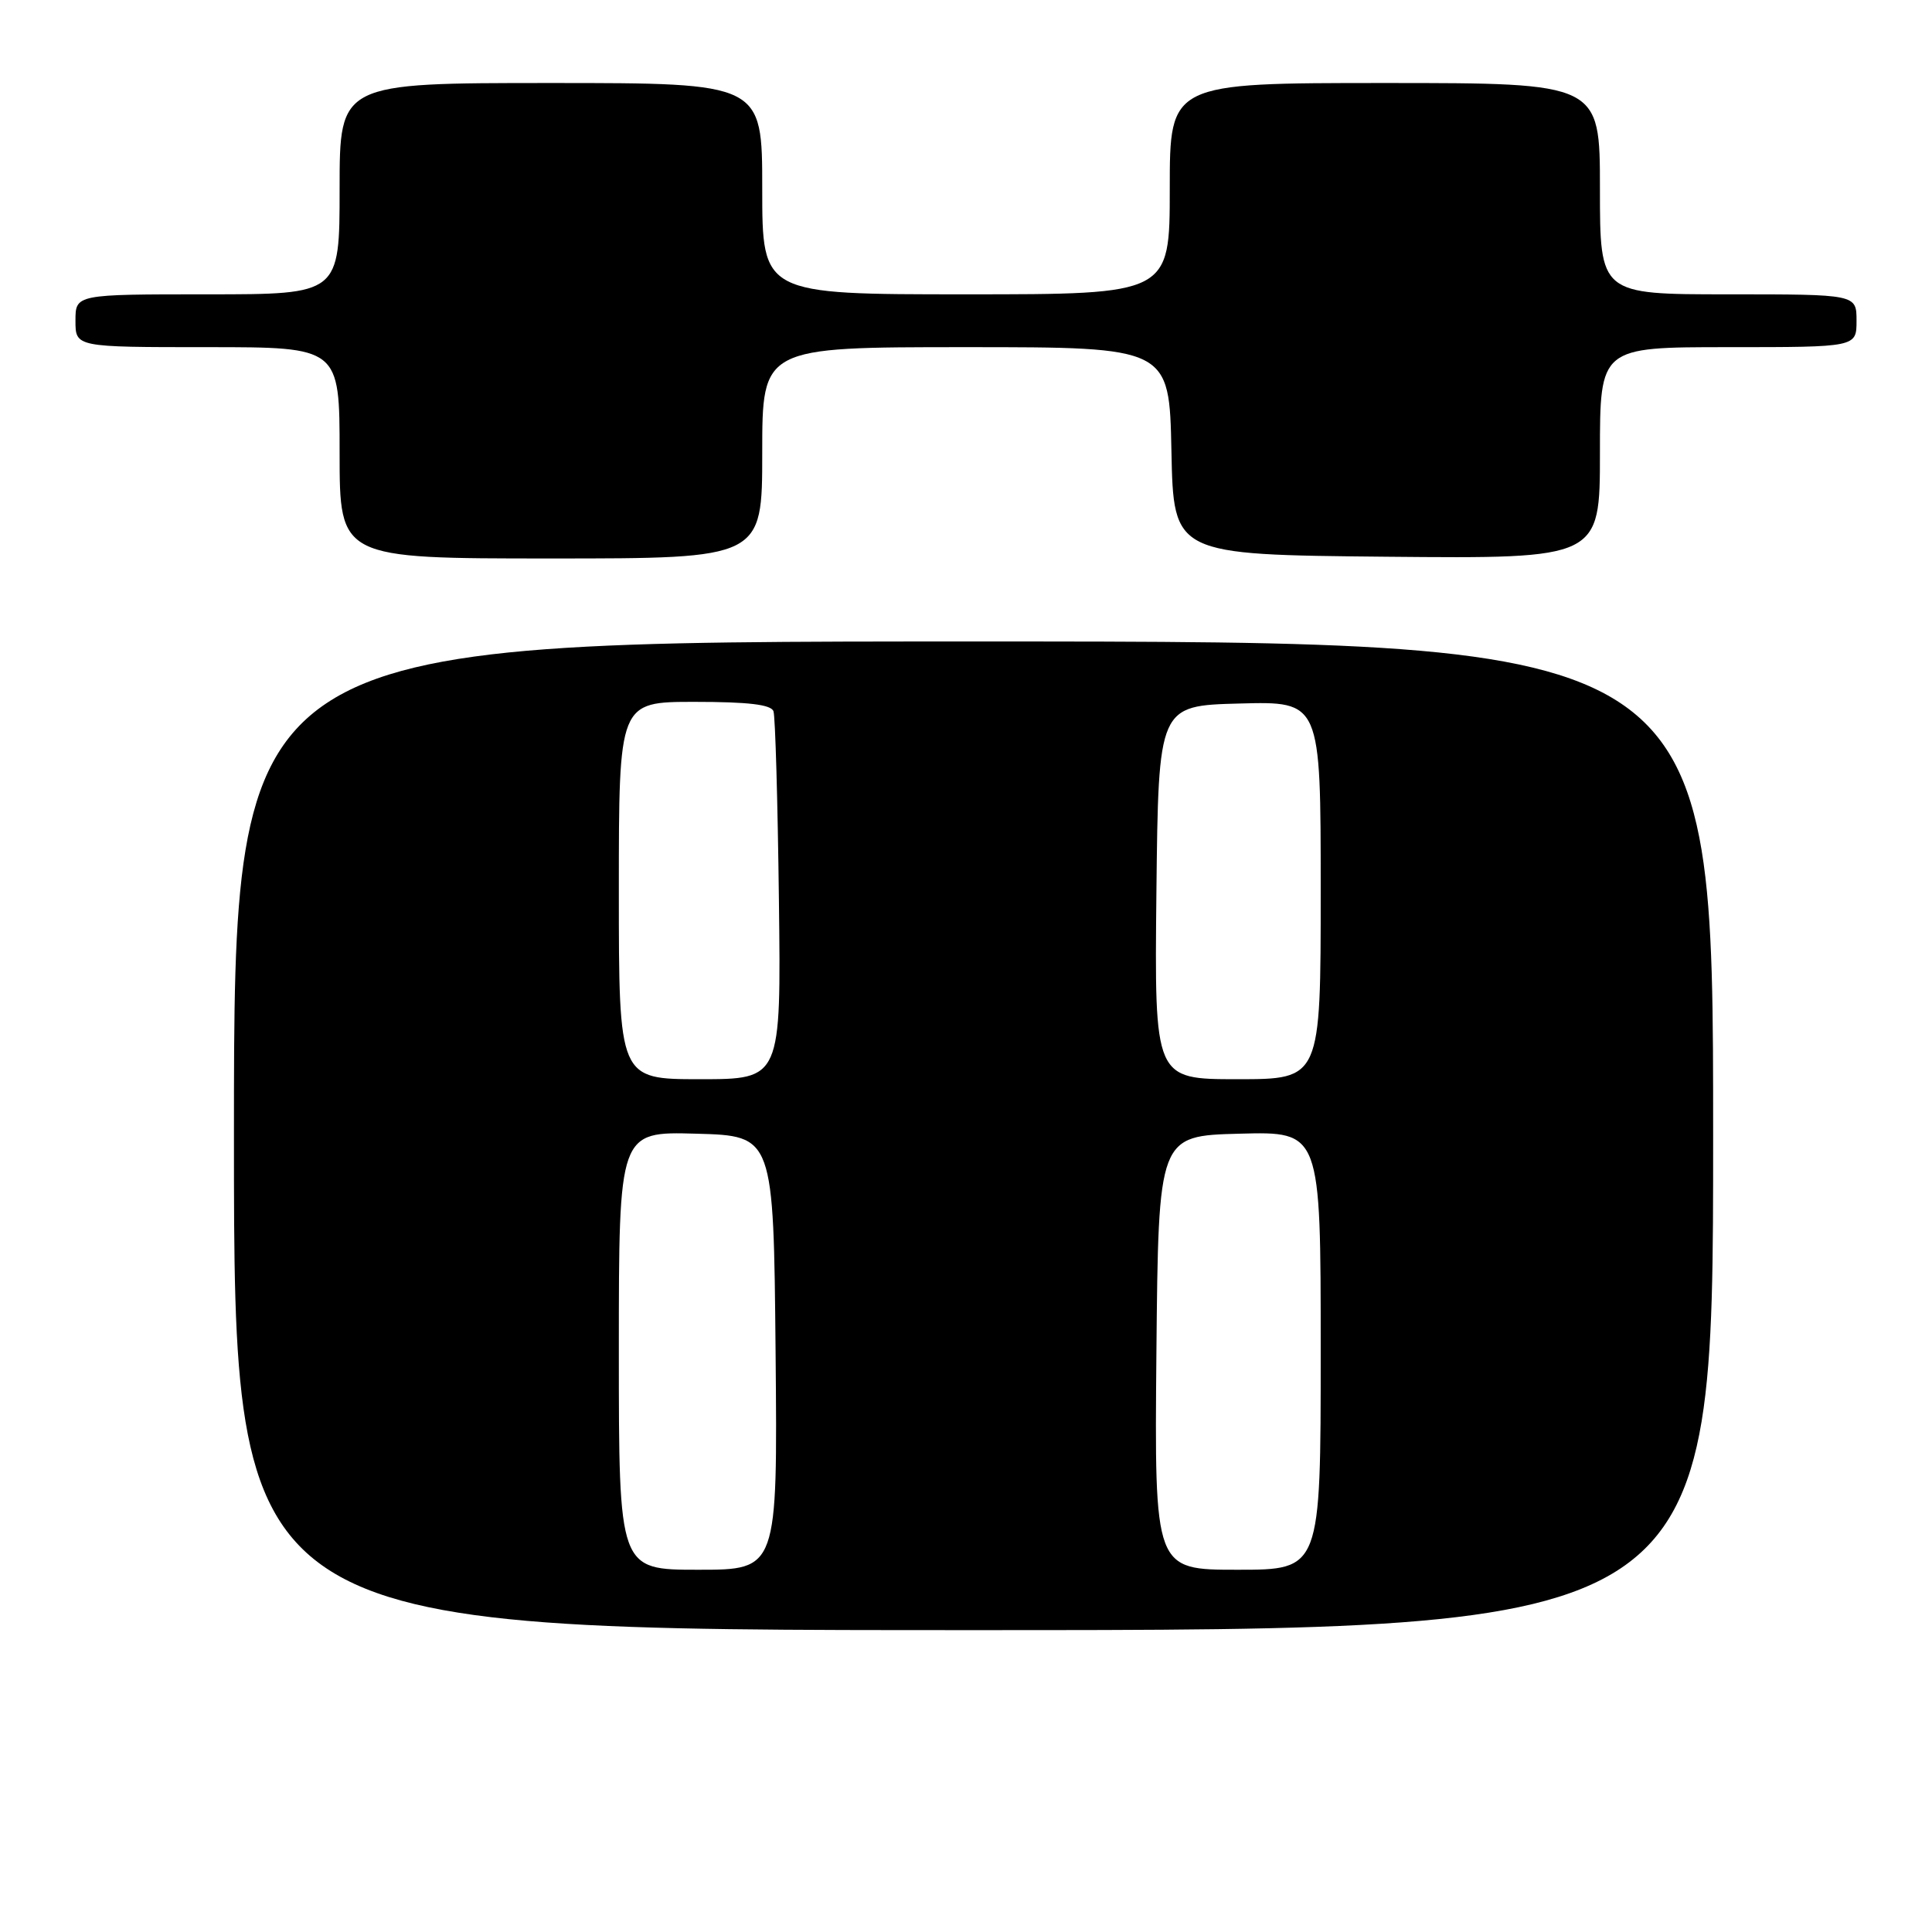 <?xml version="1.0" encoding="UTF-8" standalone="no"?>
<!DOCTYPE svg PUBLIC "-//W3C//DTD SVG 1.1//EN" "http://www.w3.org/Graphics/SVG/1.1/DTD/svg11.dtd" >
<svg xmlns="http://www.w3.org/2000/svg" xmlns:xlink="http://www.w3.org/1999/xlink" version="1.1" viewBox="0 0 256 256">
 <g >
 <path fill="currentColor"
d=" M 227.00 150.50 C 227.00 85.00 227.00 85.00 129.00 85.00 C 31.00 85.00 31.00 85.00 31.00 150.50 C 31.00 216.00 31.00 216.00 129.00 216.00 C 227.00 216.00 227.00 216.00 227.00 150.50 Z  M 101.00 60.00 C 101.00 46.00 101.00 46.00 127.97 46.00 C 154.94 46.00 154.94 46.00 155.22 59.75 C 155.50 73.50 155.50 73.50 183.75 73.77 C 212.00 74.03 212.00 74.03 212.00 60.02 C 212.00 46.00 212.00 46.00 229.00 46.00 C 246.00 46.00 246.00 46.00 246.00 42.50 C 246.00 39.00 246.00 39.00 229.00 39.00 C 212.00 39.00 212.00 39.00 212.00 25.00 C 212.00 11.00 212.00 11.00 183.50 11.00 C 155.00 11.00 155.00 11.00 155.00 25.00 C 155.00 39.00 155.00 39.00 128.00 39.00 C 101.00 39.00 101.00 39.00 101.00 25.00 C 101.00 11.00 101.00 11.00 73.00 11.00 C 45.00 11.00 45.00 11.00 45.00 25.00 C 45.00 39.00 45.00 39.00 27.50 39.00 C 10.00 39.00 10.00 39.00 10.00 42.50 C 10.00 46.00 10.00 46.00 27.50 46.00 C 45.00 46.00 45.00 46.00 45.00 60.00 C 45.00 74.00 45.00 74.00 73.00 74.00 C 101.00 74.00 101.00 74.00 101.00 60.00 Z  M 82.00 178.97 C 82.00 149.93 82.00 149.93 92.25 150.22 C 102.50 150.50 102.50 150.50 102.77 179.25 C 103.03 208.00 103.03 208.00 92.52 208.00 C 82.00 208.00 82.00 208.00 82.00 178.97 Z  M 153.23 179.25 C 153.50 150.50 153.50 150.50 164.25 150.22 C 175.00 149.93 175.00 149.93 175.00 178.97 C 175.00 208.00 175.00 208.00 163.98 208.00 C 152.97 208.00 152.97 208.00 153.23 179.25 Z  M 82.00 118.00 C 82.00 93.00 82.00 93.00 92.03 93.00 C 99.16 93.00 102.19 93.36 102.49 94.25 C 102.73 94.94 103.05 106.19 103.21 119.25 C 103.50 143.00 103.50 143.00 92.75 143.00 C 82.00 143.00 82.00 143.00 82.00 118.00 Z  M 153.23 118.25 C 153.50 93.50 153.50 93.50 164.25 93.22 C 175.00 92.93 175.00 92.93 175.00 117.97 C 175.00 143.00 175.00 143.00 163.98 143.00 C 152.97 143.00 152.97 143.00 153.23 118.25 Z "/>
</g>
</svg>